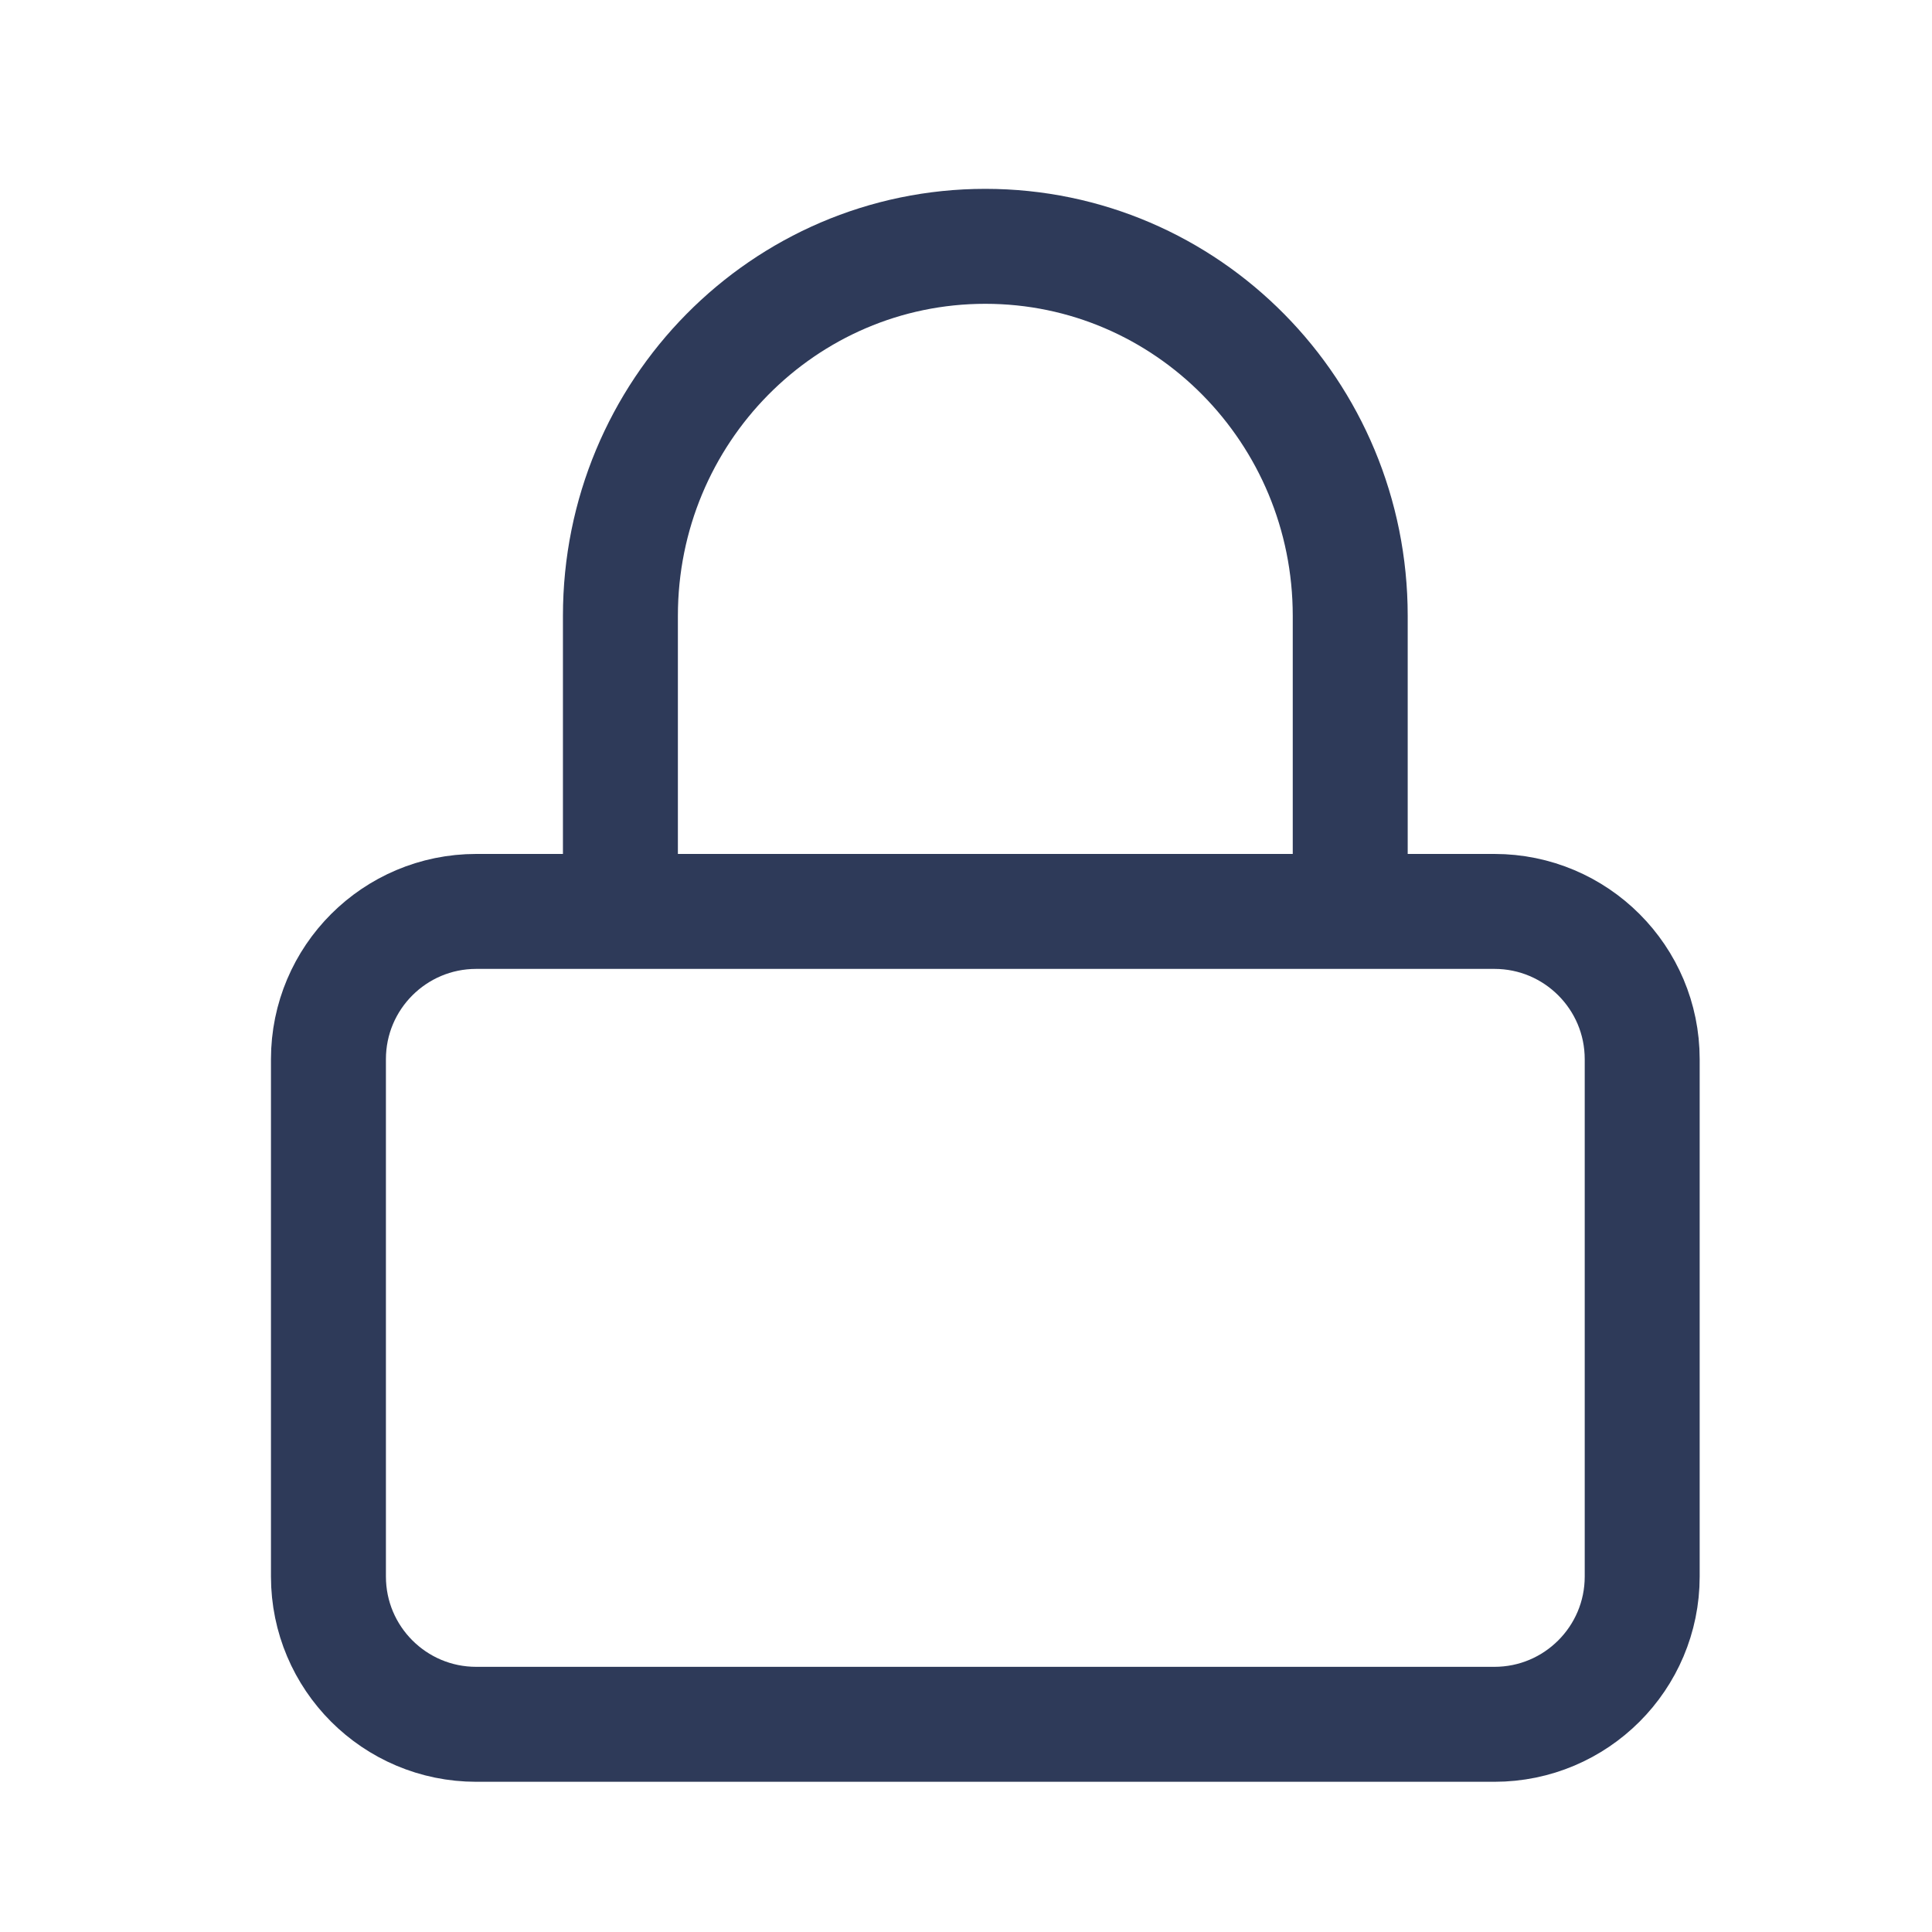 <svg xmlns="http://www.w3.org/2000/svg" width="16" height="16" viewBox="0 0 16 16">
    <g fill="none" fill-rule="evenodd">
        <g>
            <g>
                <g>
                    <g>
                        <g fill-rule="nonzero" stroke="#2E3A59" stroke-dasharray="0 0" stroke-linecap="round" stroke-linejoin="round" stroke-width=".952">
                            <path d="M1.224 5.508h8.432c.676 0 1.224.548 1.224 1.224v4.284c0 .676-.548 1.224-1.224 1.224H1.224C.548 12.24 0 11.692 0 11.016V6.732c0-.676.548-1.224 1.224-1.224zM2.418 5.508V3.06C2.418 1.37 3.77 0 5.44 0c1.67 0 3.022 1.37 3.022 3.06v2.448" transform="translate(-1050, -430) translate(1050, 430) translate(2.72, 2.04)"/>
                        </g>
                    </g>
                </g>
            </g>
        </g>
    </g>
</svg>
